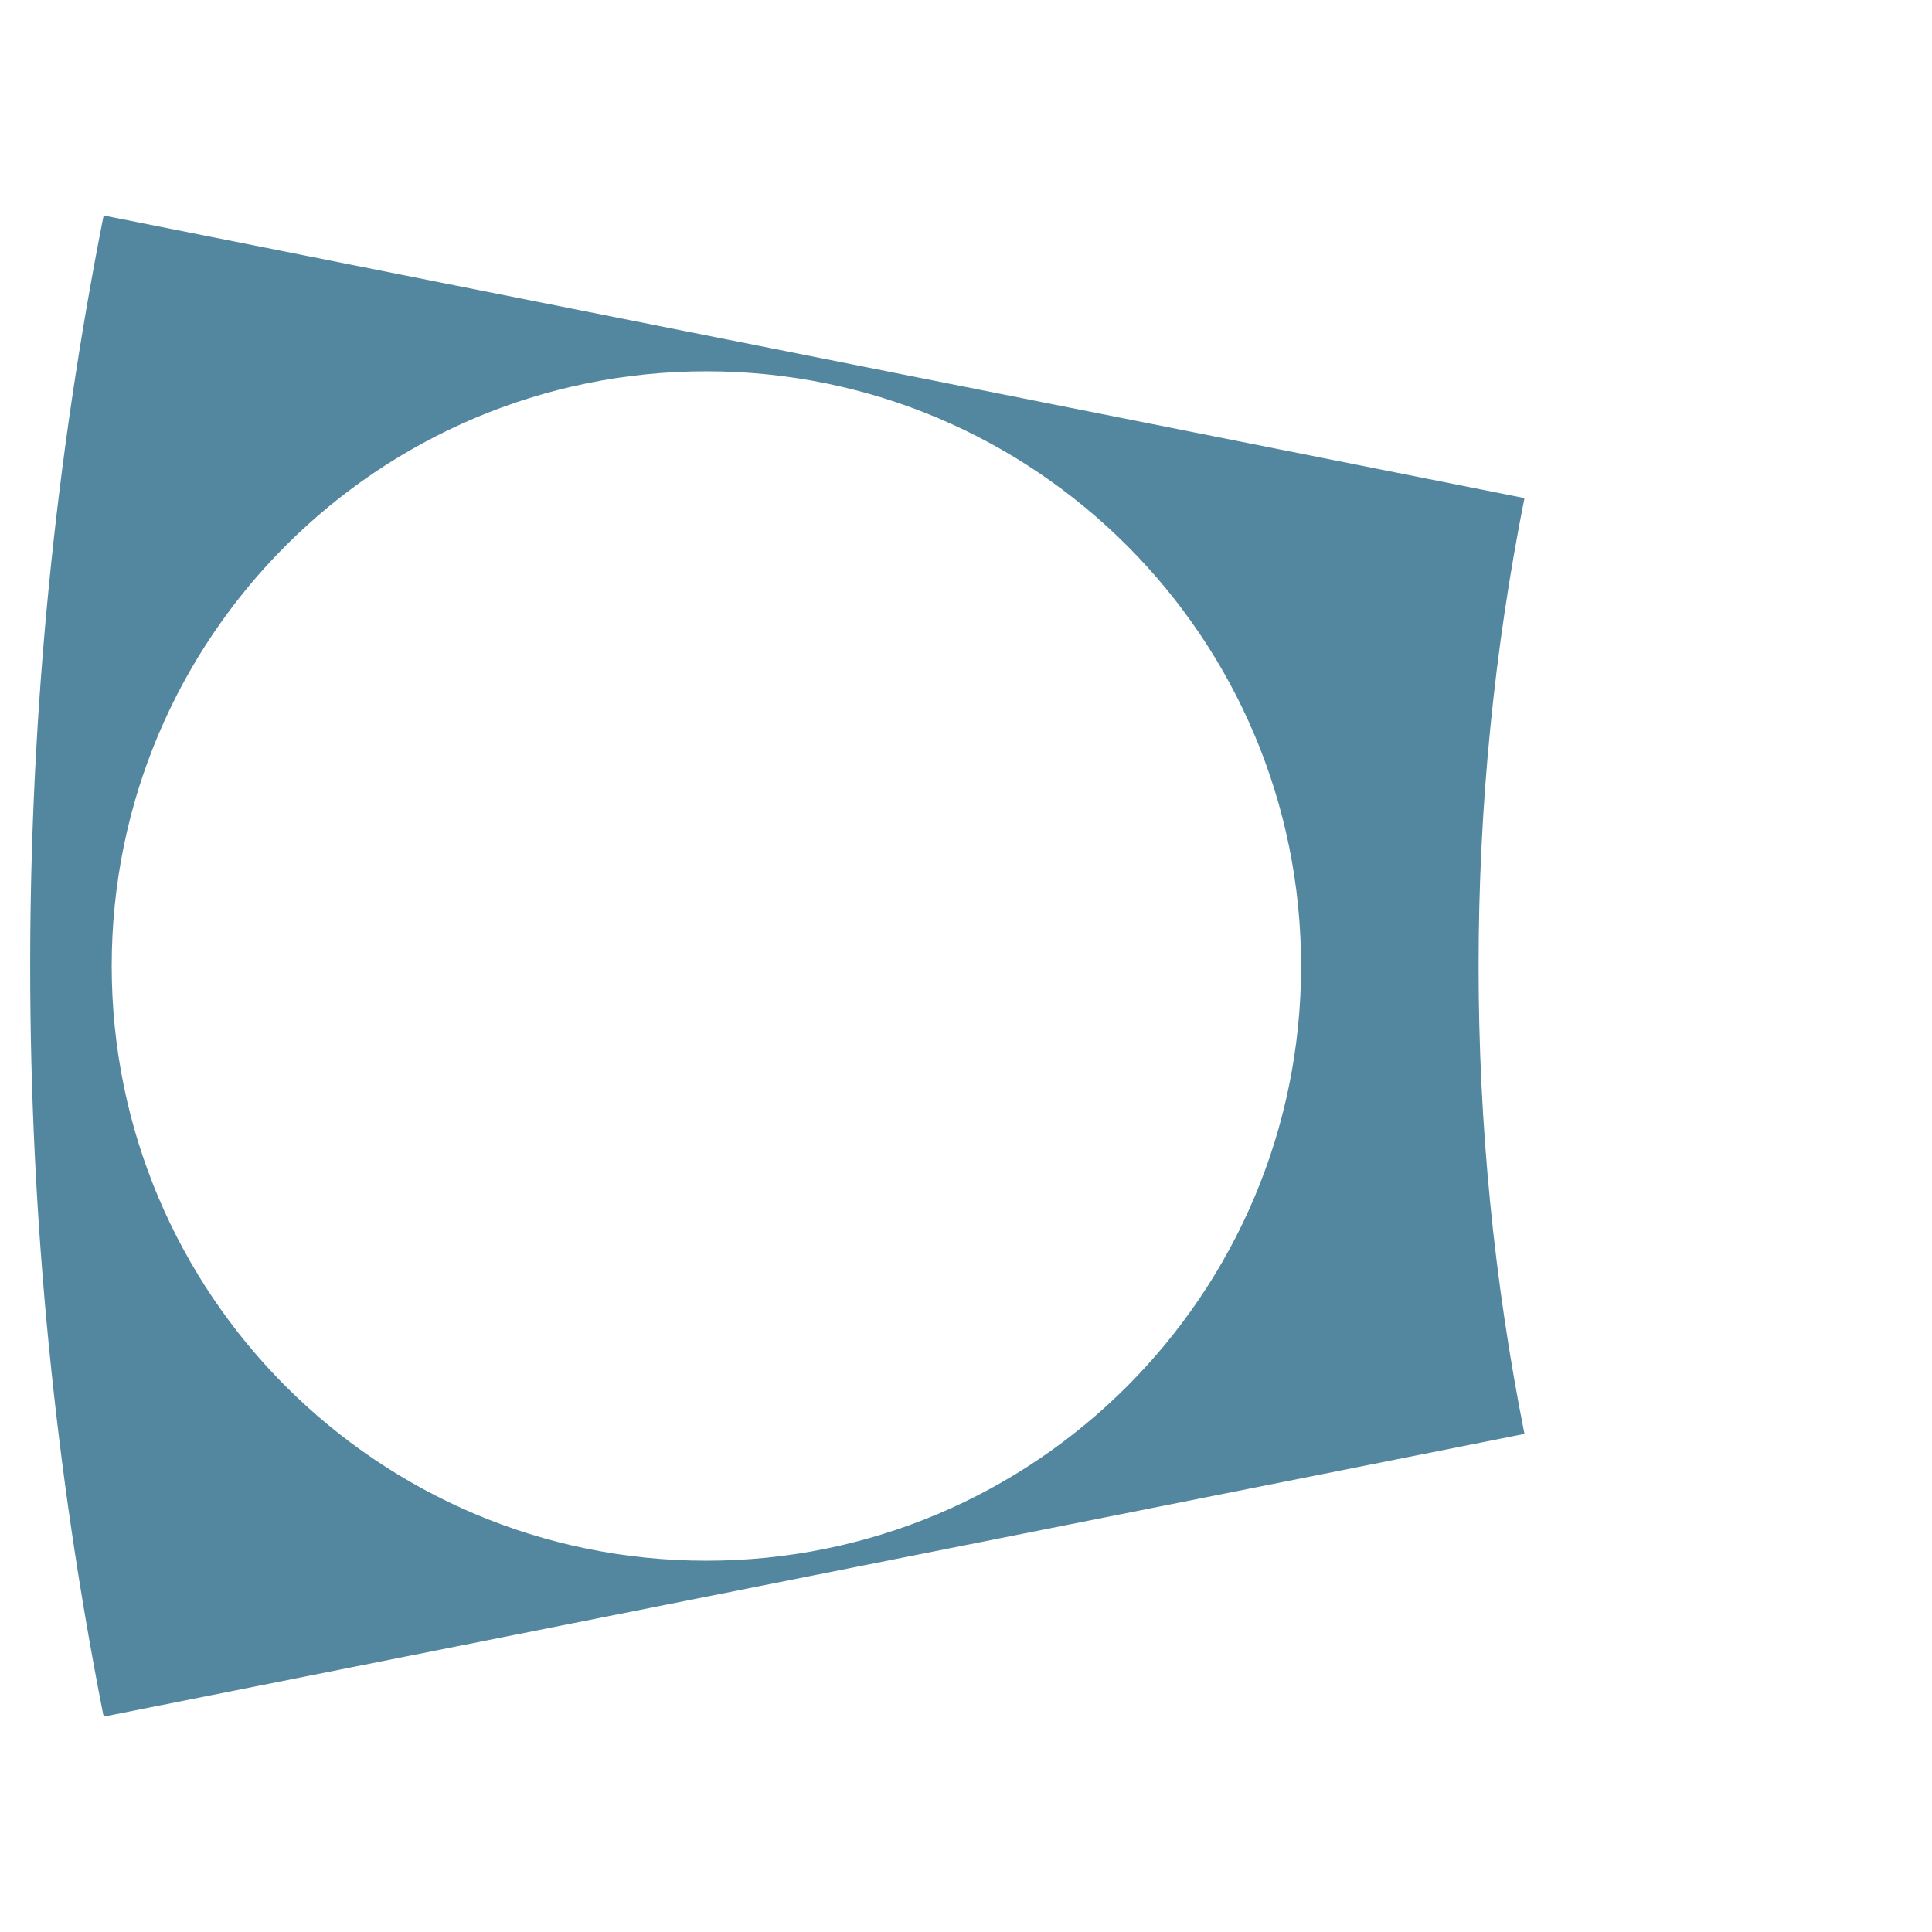 <?xml version="1.0" encoding="utf-8"?>
<!-- Generator: Adobe Illustrator 18.0.0, SVG Export Plug-In . SVG Version: 6.00 Build 0)  -->
<!DOCTYPE svg PUBLIC "-//W3C//DTD SVG 1.1//EN" "http://www.w3.org/Graphics/SVG/1.1/DTD/svg11.dtd">
<svg version="1.1" id="Layer_1" xmlns="http://www.w3.org/2000/svg" xmlns:xlink="http://www.w3.org/1999/xlink" x="0px" y="0px"
	 width="320px" height="320px" viewBox="0 0 320 320" enable-background="new 0 0 320 320" xml:space="preserve">
<path fill-rule="evenodd" clip-rule="evenodd" fill="#52879F" d="M17.1,36C9.2,76.1,5,117.6,5,160c0,42.4,4.2,83.9,12.1,124l0.2,0.3
	l235.2-46.8l0,0c-5-25.1-7.6-51-7.6-77.5s2.6-52.4,7.6-77.5L17.2,35.7L17.1,36z M215.5,160c0,54.4-44.1,98.5-98.5,98.5
	c-54.4,0-98.5-44.1-98.5-98.5S62.6,61.5,117,61.5C171.4,61.5,215.5,105.6,215.5,160z"/>
</svg>
